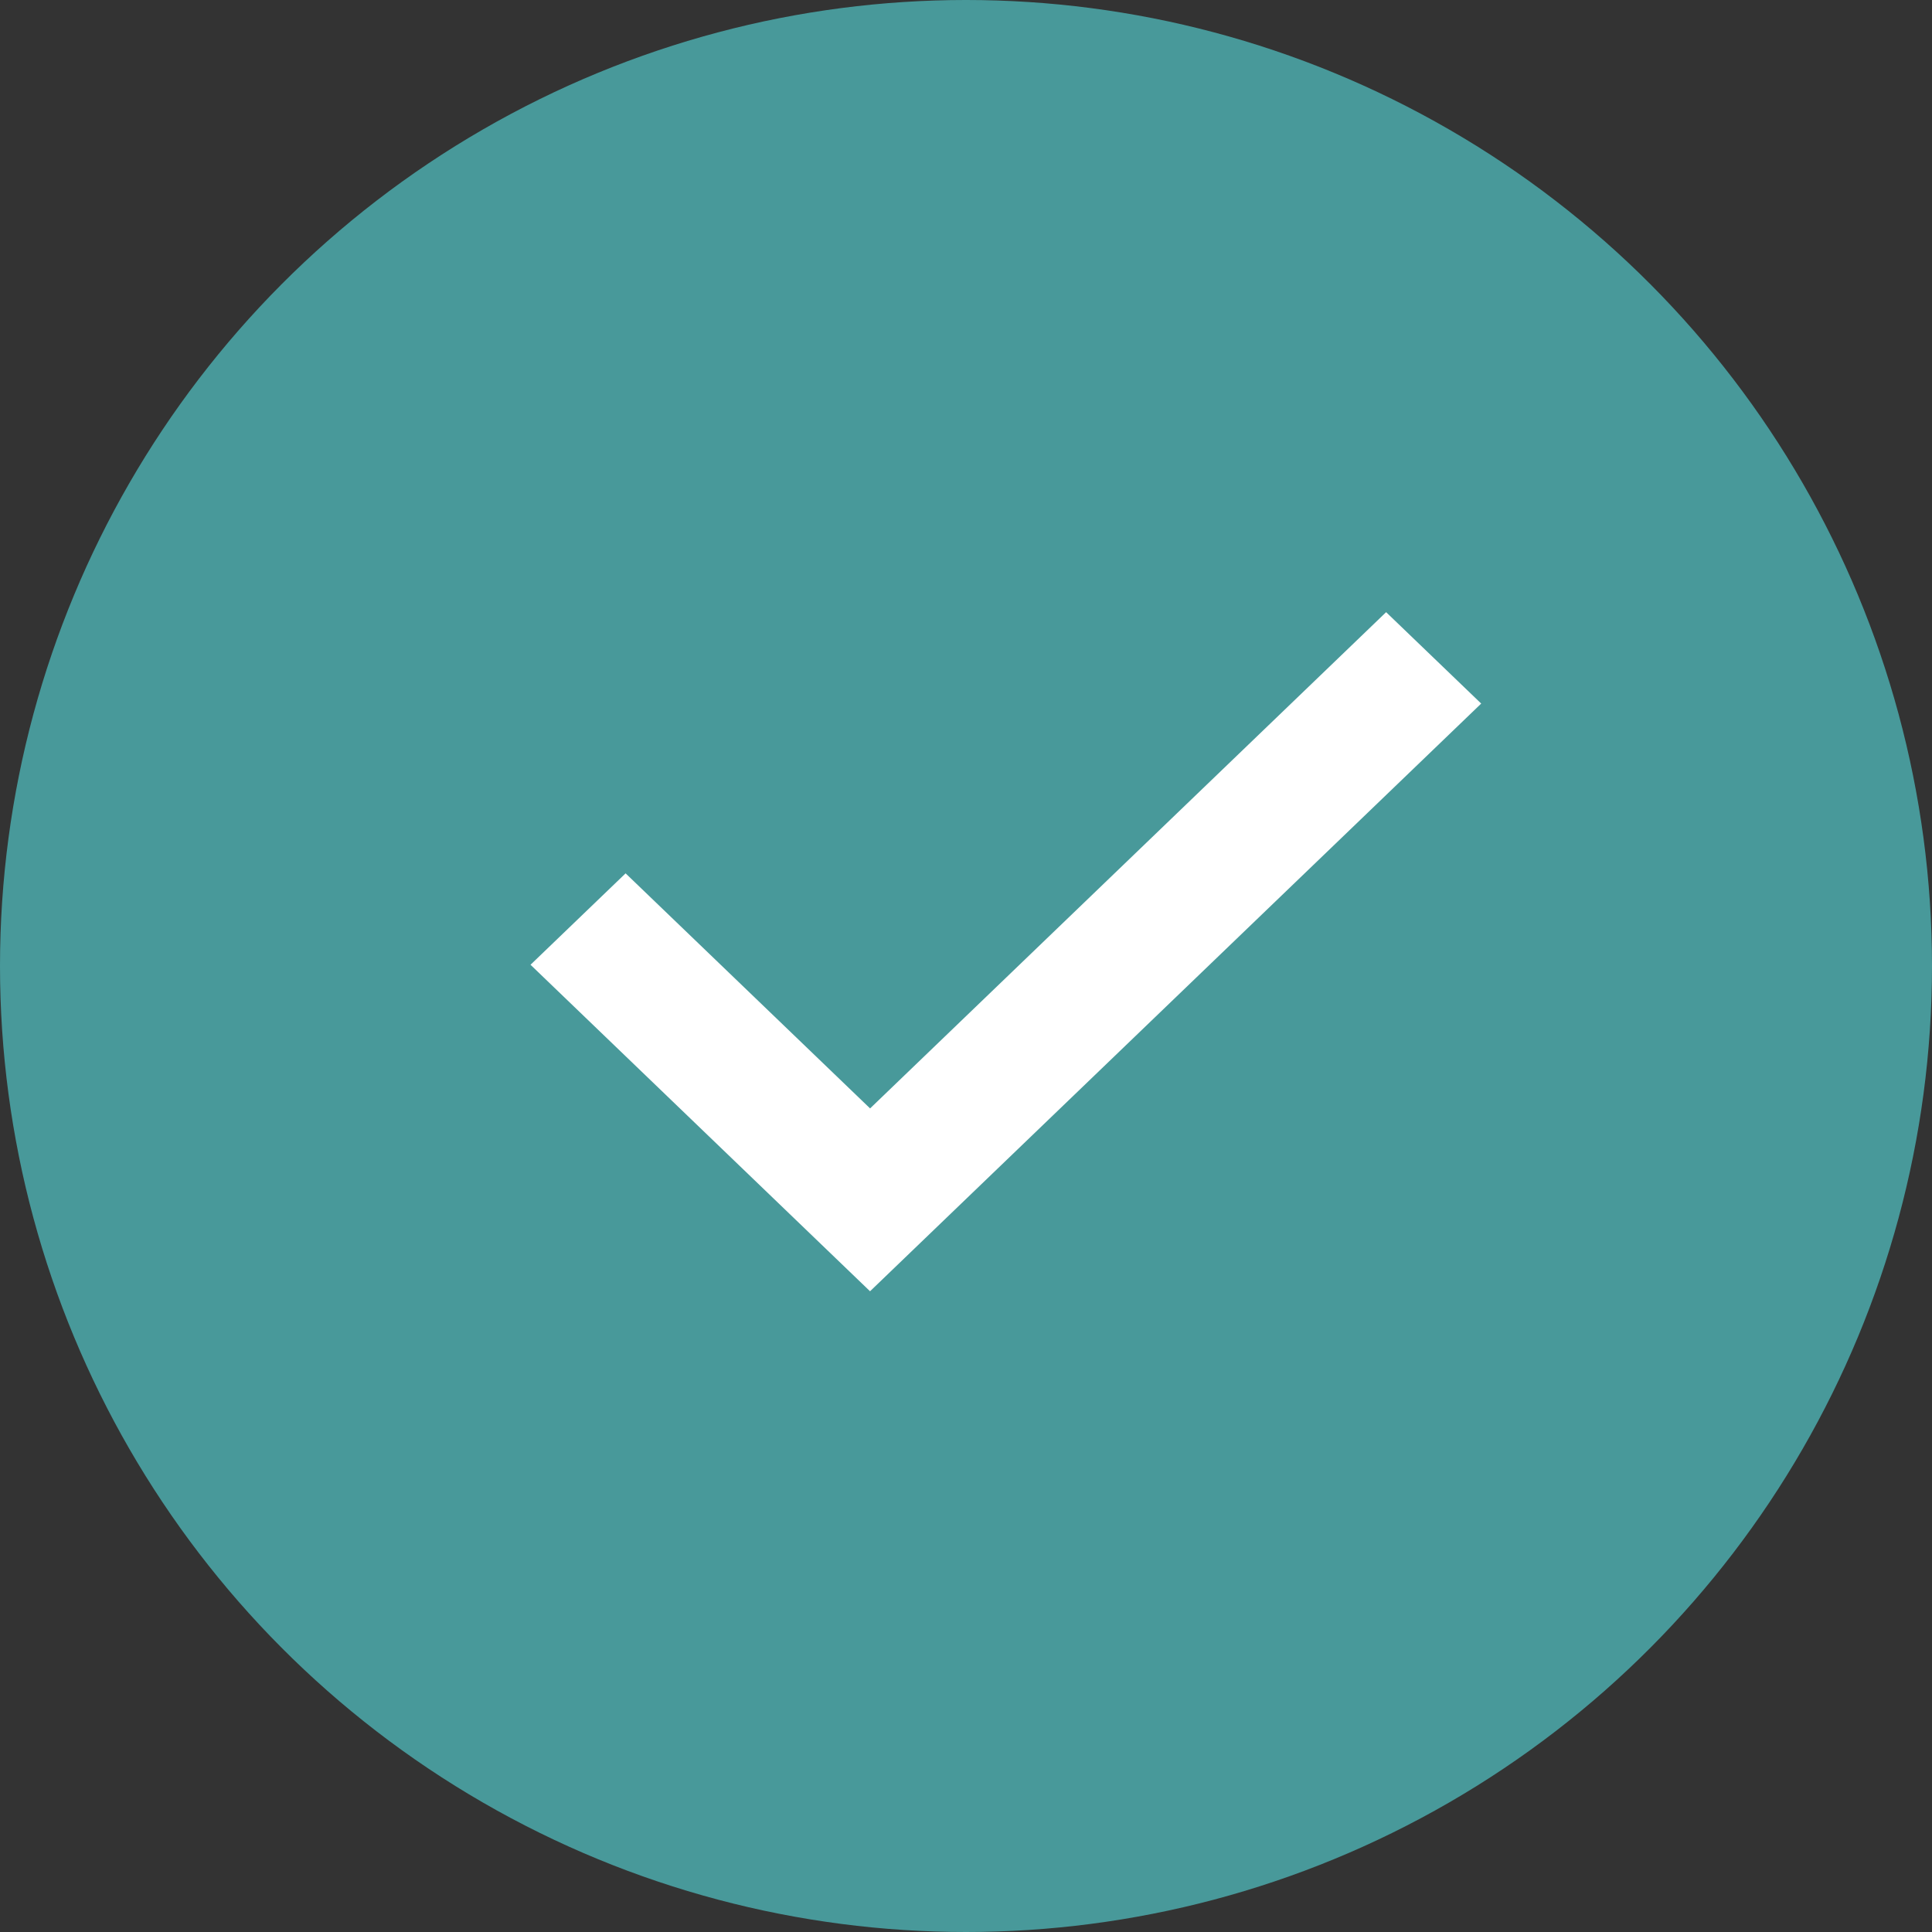 <svg xmlns="http://www.w3.org/2000/svg" width="42" height="42" viewBox="0 0 42 42">
  <rect x="0" y="0" width="42" height="42" fill="#333333" stroke="none"/>
  <g id="Grupo_2215" data-name="Grupo 2215" transform="translate(0.497 0.065)">
    <circle id="Elipse_13" data-name="Elipse 13" cx="21" cy="21" r="21" transform="translate(-0.497 -0.065)" fill="#48999a"/>
    <path id="Path" d="M0,7.665,2.067,5.678l5.315,5.11L18.6,0l2.067,1.987L7.381,14.763Z" transform="translate(11.036 13.243)" fill="#fff"/>
  </g>
</svg>
